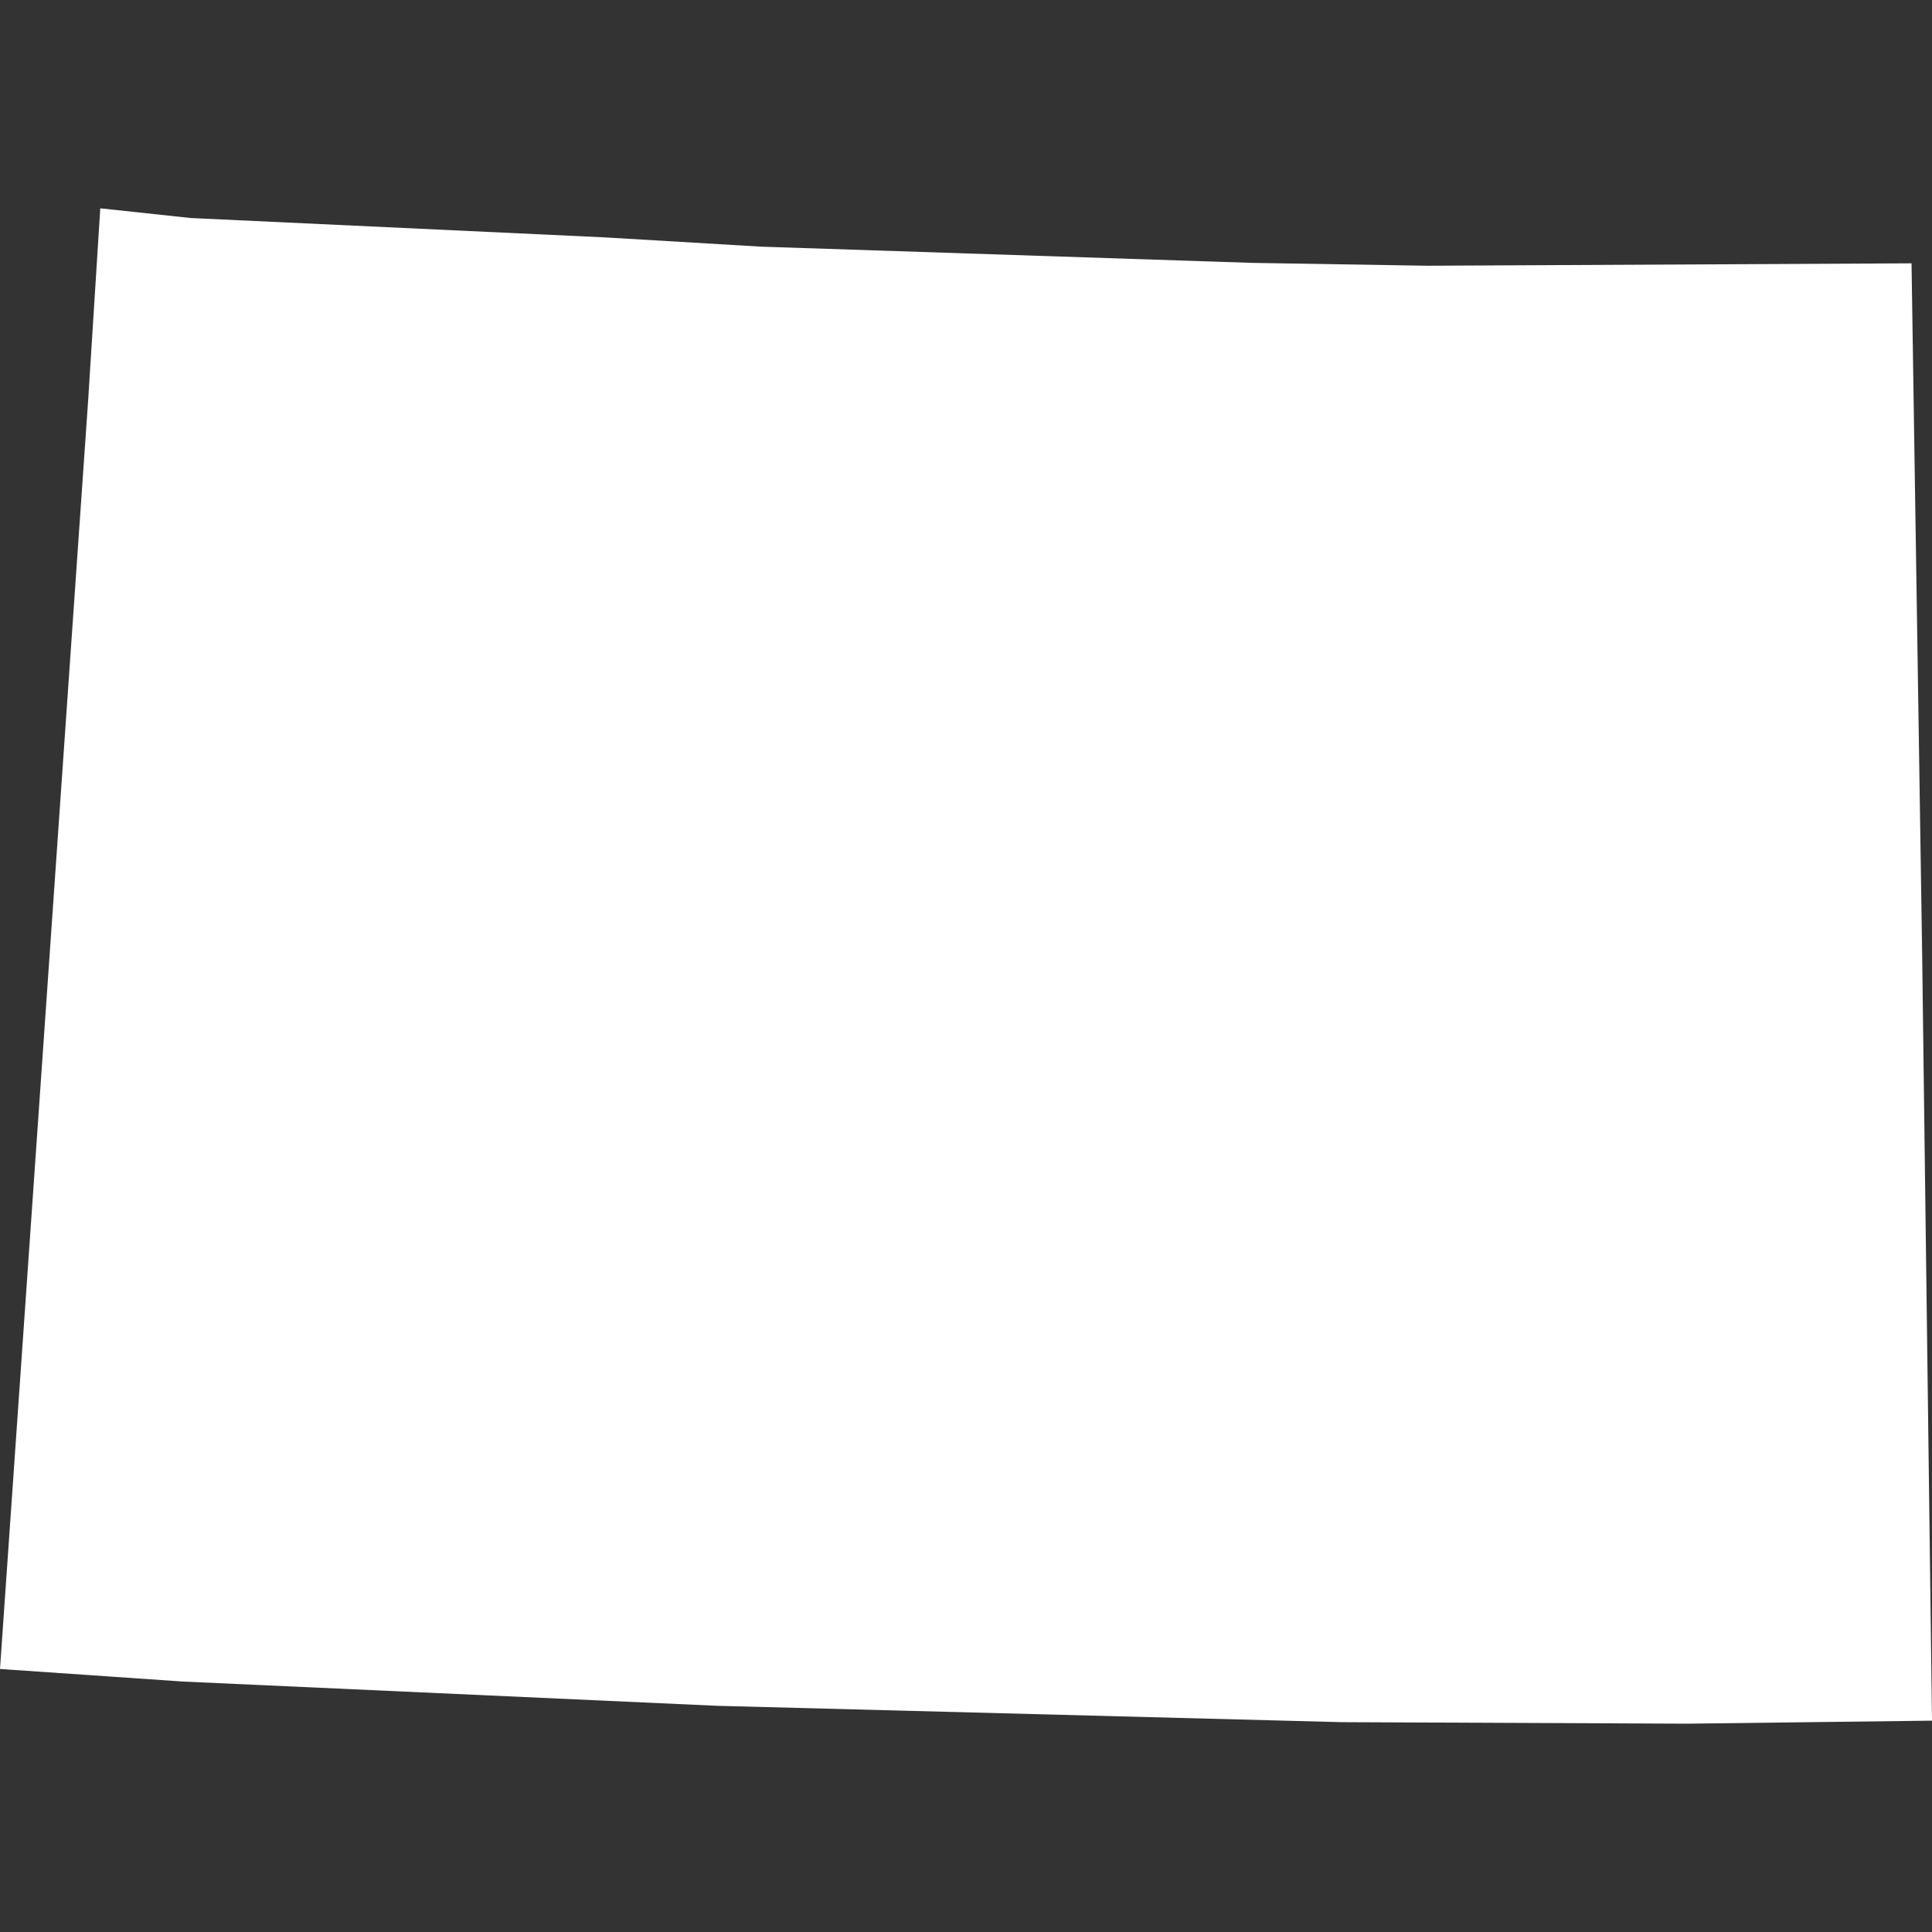 <?xml version="1.0" standalone="no"?>
<!DOCTYPE svg PUBLIC "-//W3C//DTD SVG 1.1//EN" "http://www.w3.org/Graphics/SVG/1.1/DTD/svg11.dtd">
<svg version="1.1" xmlns="http://www.w3.org/2000/svg" width="100" height="100" viewBox="0 0 64 64">
  <rect x="0" y="0" width="64" height="64" fill="#333333" stroke="none"/>
  <path d="M20.06,7.865L25.212,8.171L41.47,8.708L47.282,8.803L63.322,8.723L63.674,31.626L64,56.999L55.903,57.099L44.446,57.049L23.753,56.507L6.068,55.704L3.552713678800501e-15,55.287L2.919,13.277L3.322,6.901L6.317,7.222Z" fill="#fff"></path>
</svg>